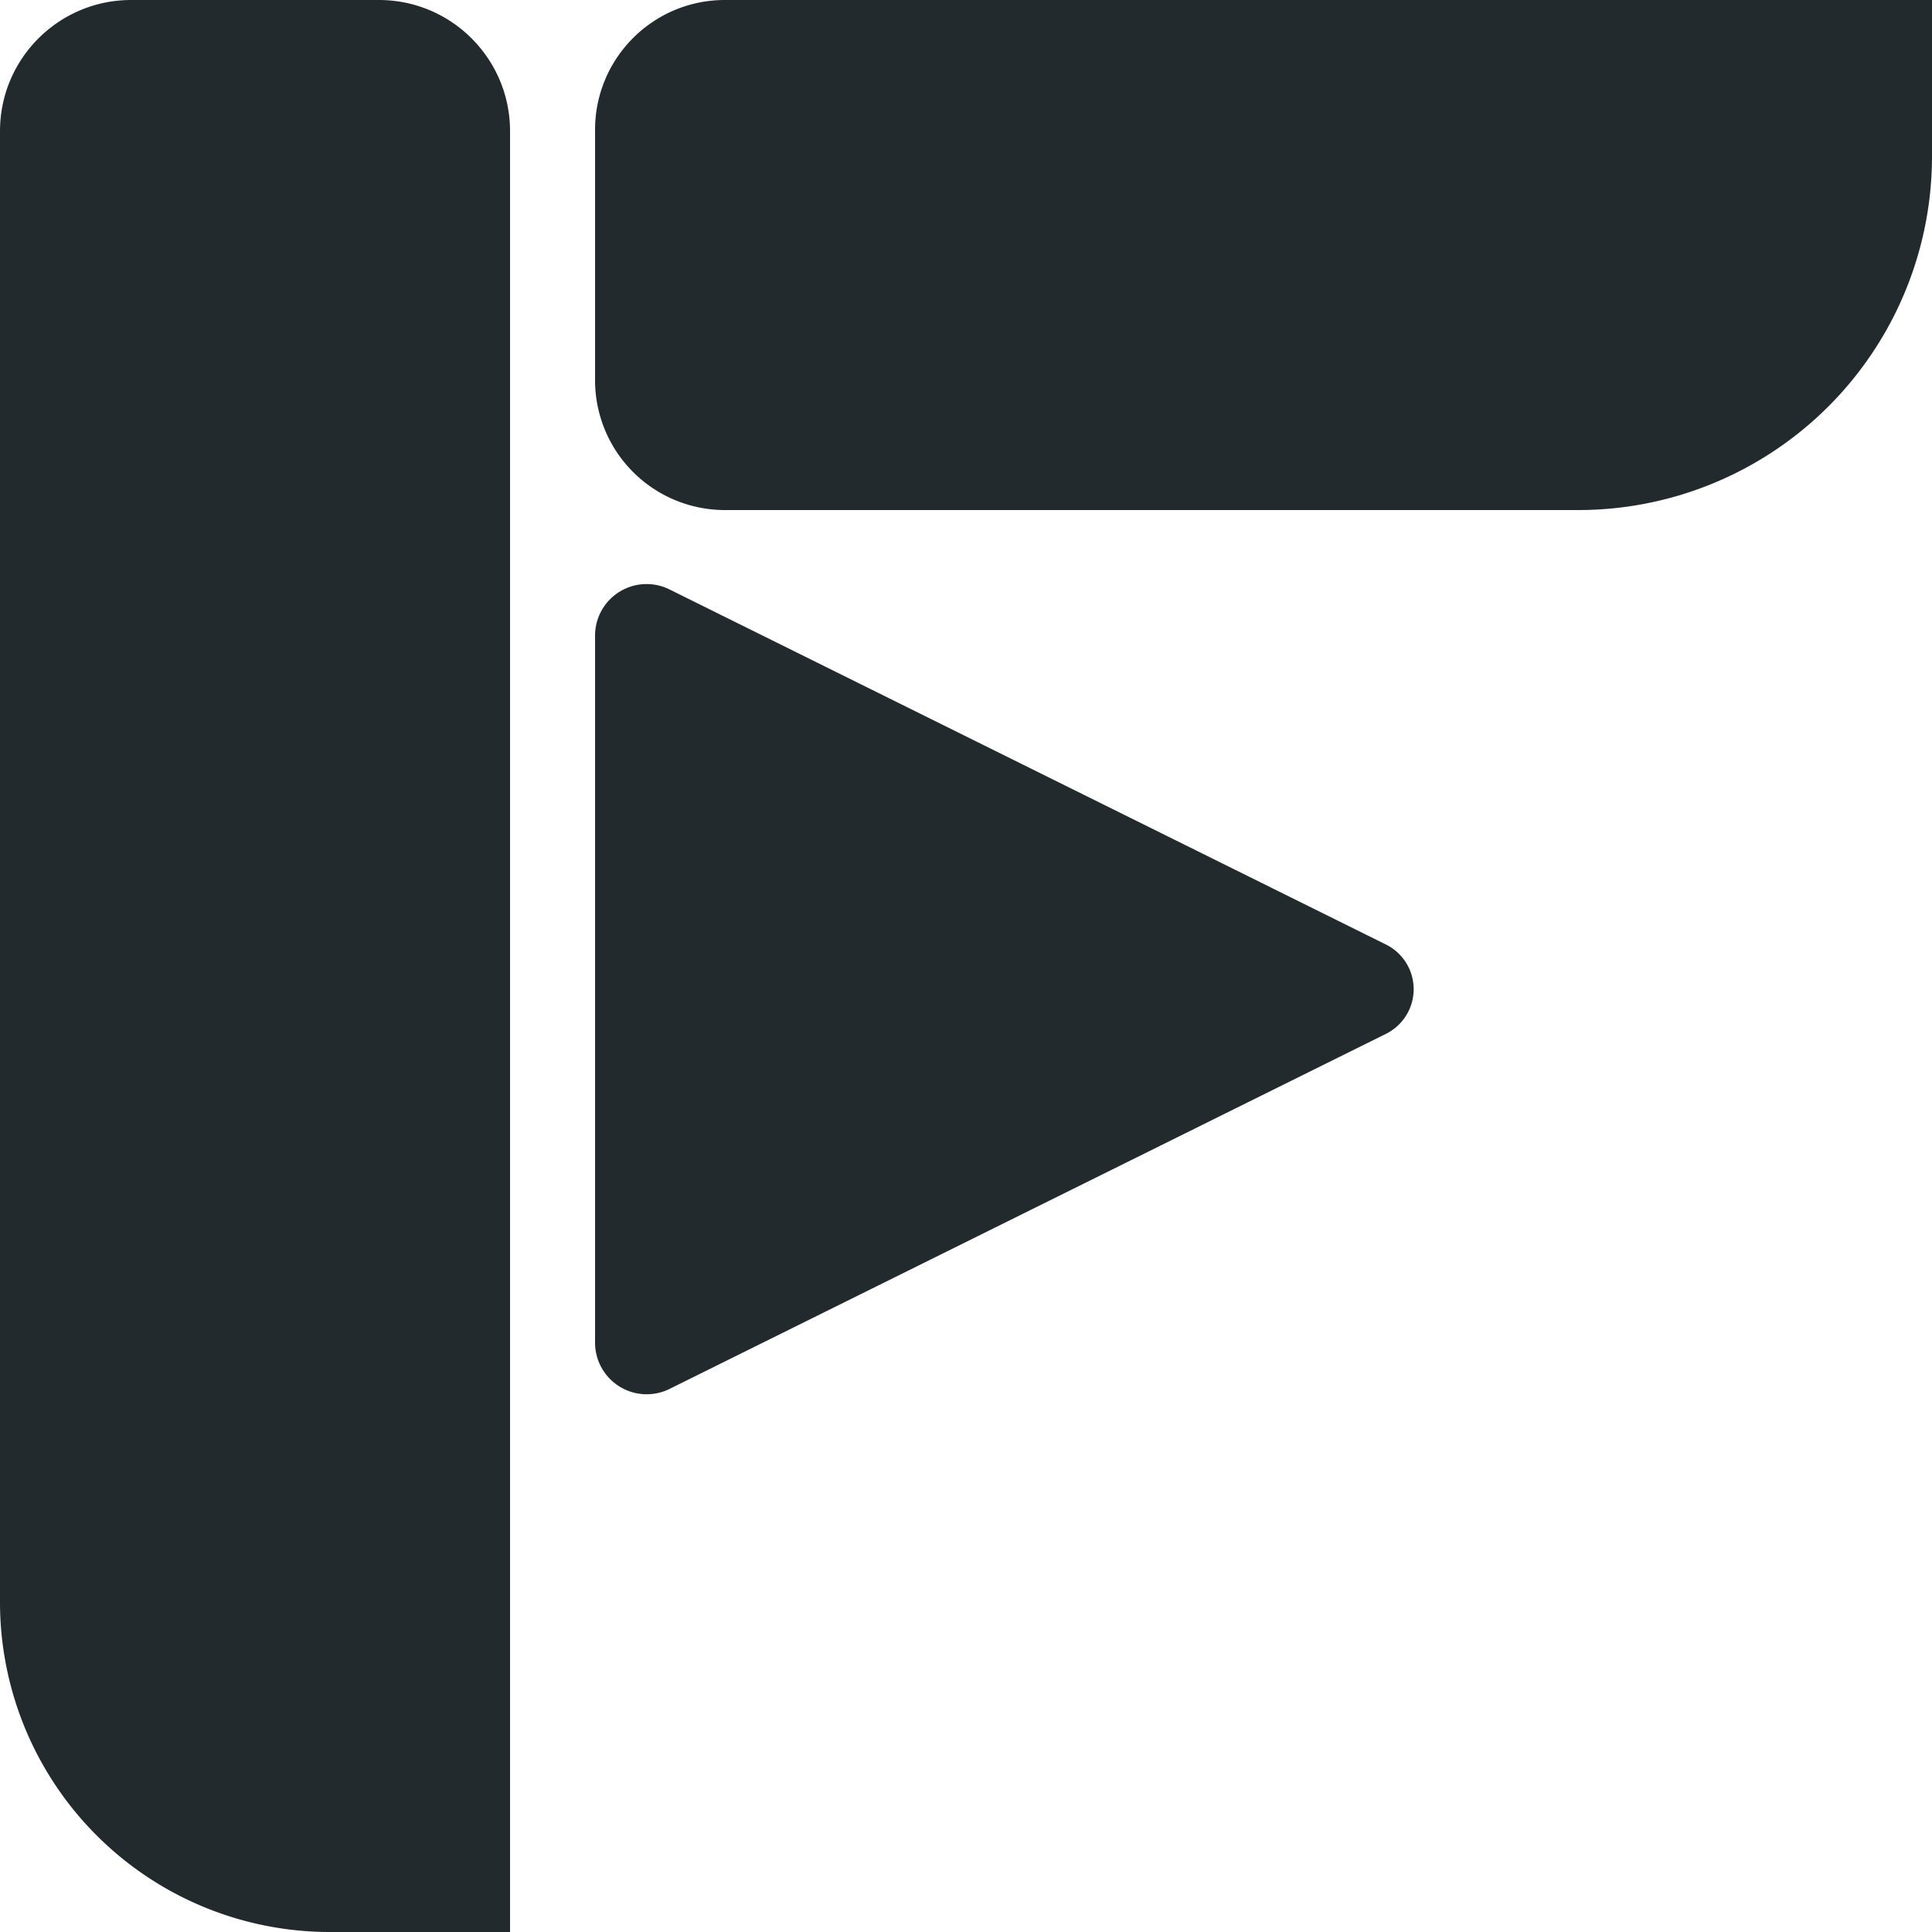 <?xml version="1.0" encoding="utf-8"?>
<svg width="25" height="25" xmlns="http://www.w3.org/2000/svg" style="fill-rule:evenodd;clip-rule:evenodd;stroke-linejoin:round;stroke-miterlimit:2">
  <path d="M4.903 0C5.84 0 6.6.76 6.6 1.697V25H4.27A4.268 4.268 0 0 1 0 20.73V1.697C0 .76.76 0 1.697 0h3.206zM25 0v2.022A4.577 4.577 0 0 1 20.422 6.6H9.38A1.68 1.68 0 0 1 7.7 4.92V1.68C7.7.752 8.452 0 9.38 0H25zM17.936 12.223a.645.645 0 0 1 0 1.154l-9.273 4.596a.668.668 0 0 1-.963-.597V8.224a.667.667 0 0 1 .963-.597l9.273 4.596z" style="fill: rgb(35, 42, 46);"/>
</svg>